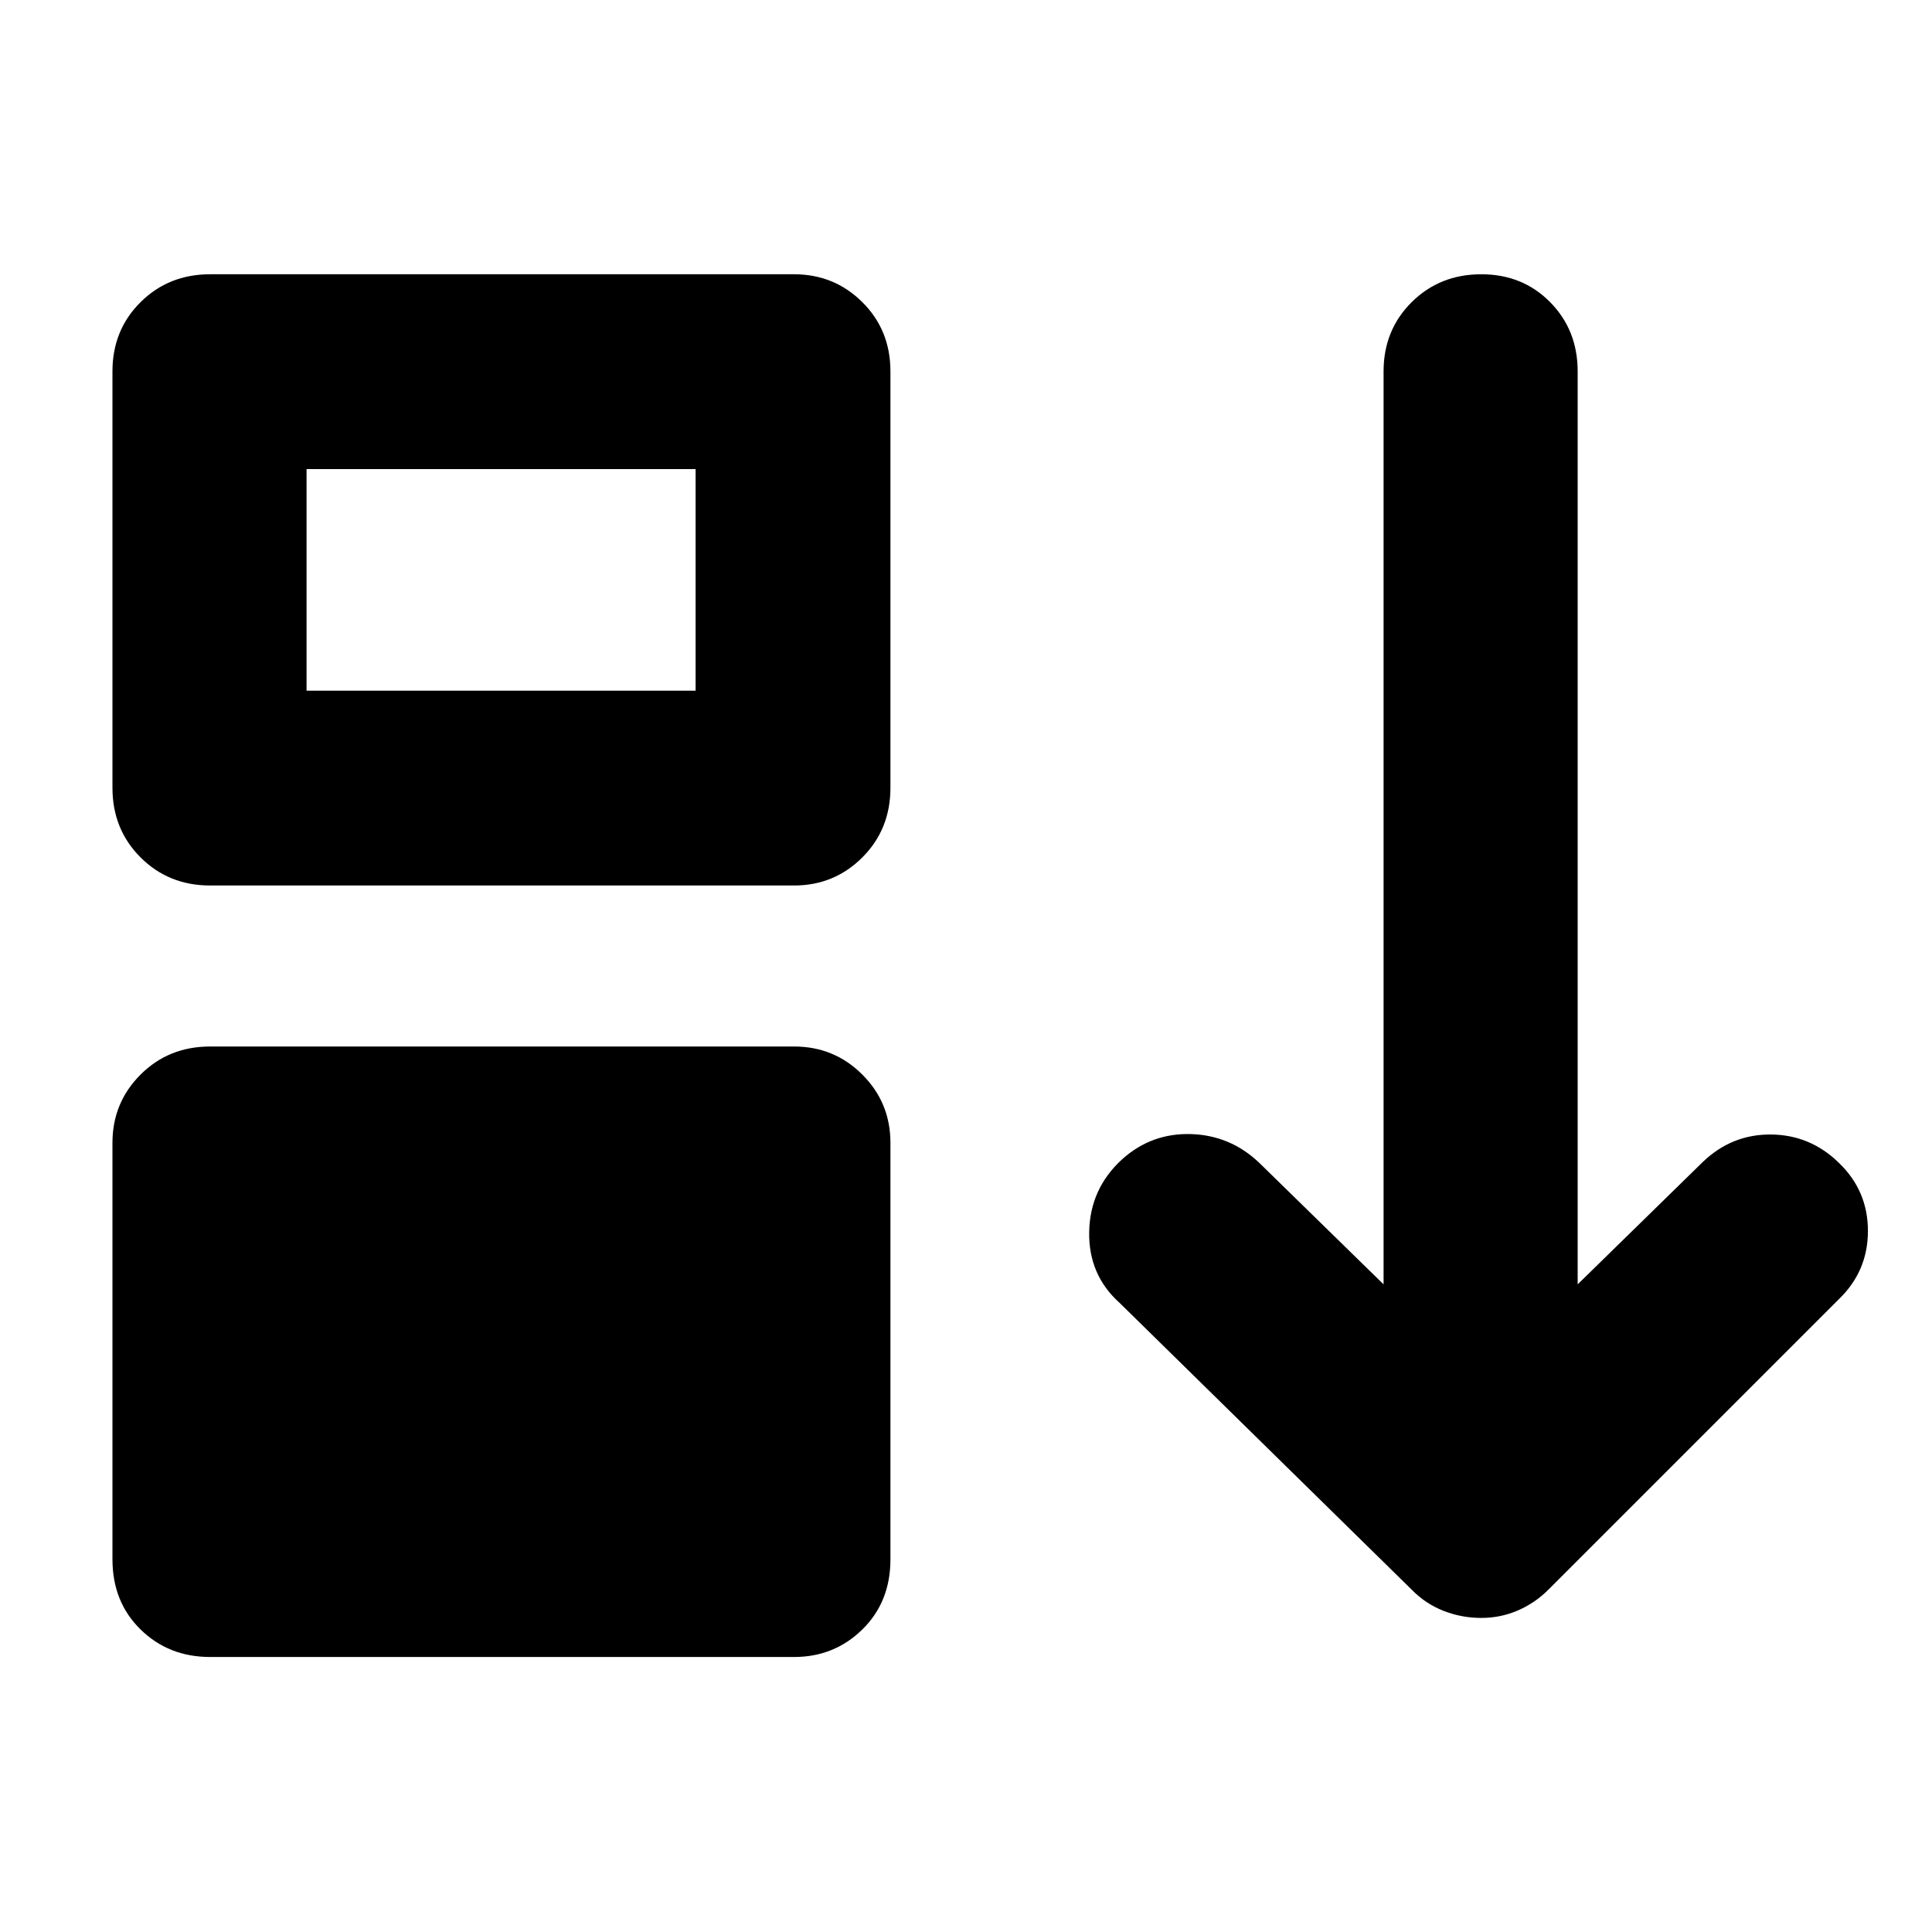<svg xmlns="http://www.w3.org/2000/svg" height="40" viewBox="0 -960 960 960" width="40"><path d="M55.88-185.2v-206.92q0-19.97 13.96-33.92Q83.8-440 104.43-440h290.14q19.97 0 33.92 13.96 13.96 13.95 13.96 33.92v206.92q0 21.2-13.96 34.87-13.95 13.68-33.92 13.68H104.43q-20.63 0-34.59-13.68Q55.88-164 55.88-185.2Zm0-383.35v-206.91q0-20.54 13.96-34.4t34.59-13.86h290.14q19.97 0 33.92 13.86 13.96 13.86 13.96 34.4v206.91q0 20.64-13.96 34.59Q414.54-520 394.57-520H104.43q-20.63 0-34.59-13.96-13.96-13.95-13.96-34.59Zm96.44-48.26h193.32v-110.1H152.32v110.1Zm583.72 460.75q-9.75 0-18.68-3.49-8.94-3.49-15.69-10.35L556.35-312.58q-15.54-13.93-15.14-35.33.4-21.41 16.27-35.96 14.59-13.17 34.23-12.61 19.64.57 34.04 14.31l61.74 60.36v-453.65q0-20.54 13.96-34.4t34.59-13.86q20.54 0 34.21 13.86 13.68 13.86 13.68 34.4v453.65l62.3-60.93q14.41-13.74 33.88-13.53 19.47.21 33.64 14.1 14.41 13.84 14.41 33.81 0 19.97-14.41 33.9l-144 144q-6.75 6.85-15.4 10.63-8.65 3.77-18.31 3.77Z"/></svg>